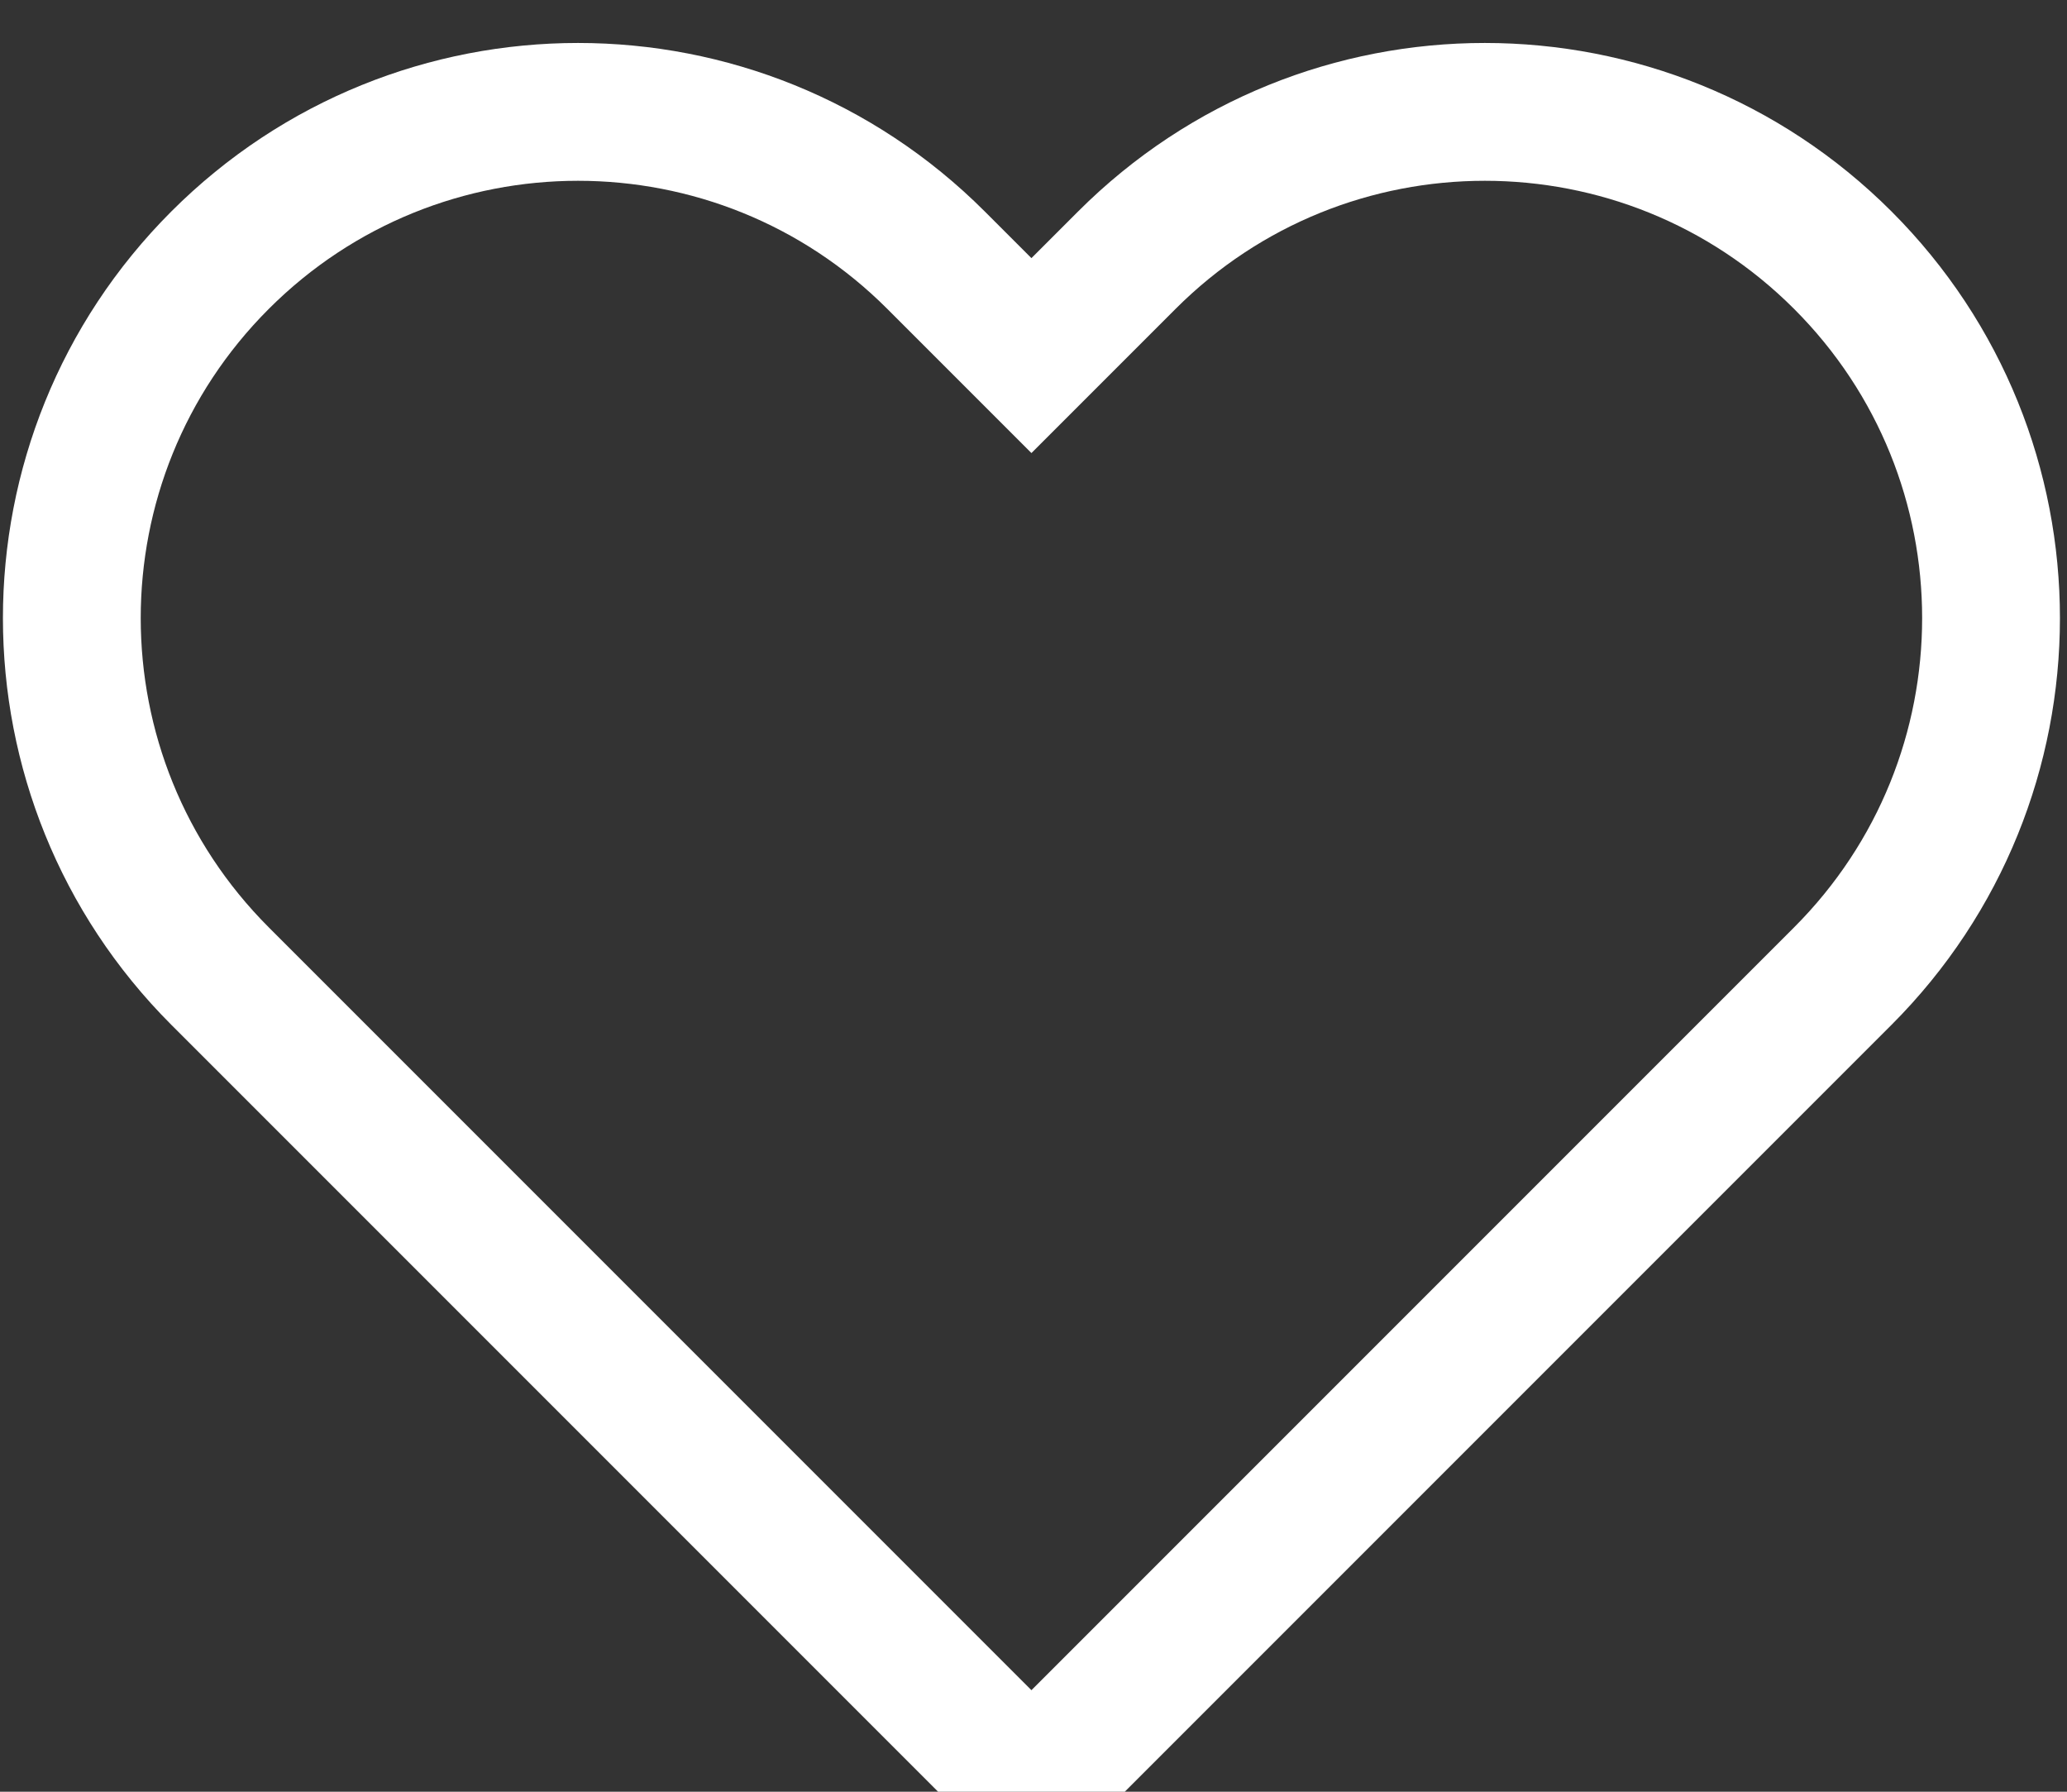 <?xml version="1.0" encoding="UTF-8"?>
<svg width="15px" height="13px" viewBox="0 0 15 13" version="1.1" xmlns="http://www.w3.org/2000/svg" xmlns:xlink="http://www.w3.org/1999/xlink">
    <rect x="0" y="0" width="15" height="13" fill="#333333" stroke="none"/>
    <!-- Generator: Sketch 49 (51002) - http://www.bohemiancoding.com/sketch -->
    <title>heart</title>
    <desc>Created with Sketch.</desc>
    <defs></defs>
    <g id="Bets" stroke="none" stroke-width="1" fill="none" fill-rule="evenodd">
        <g id="LMbet_Bets" transform="translate(-553, -2327)" stroke="#FFFFFF">
            <g id="l4" transform="translate(70, 1951)">
                <g id="bet-1" transform="translate(440, 100)">
                    <g id="like" transform="translate(30, 262)">
                        <path d="M26.485,17.138 L26.485,24.485 L19.138,24.485 L18.159,24.485 C16.13,24.485 14.485,22.841 14.485,20.812 C14.485,18.783 16.13,17.138 18.159,17.138 L19.138,17.138 L19.138,16.159 C19.138,14.13 20.783,12.485 22.812,12.485 C24.841,12.485 26.485,14.13 26.485,16.159 L26.485,17.138 Z" id="heart" transform="translate(20.485, 18.485) rotate(-315) translate(-20.485, -18.485) "></path>
                    </g>
                </g>
            </g>
        </g>
    </g>
</svg>